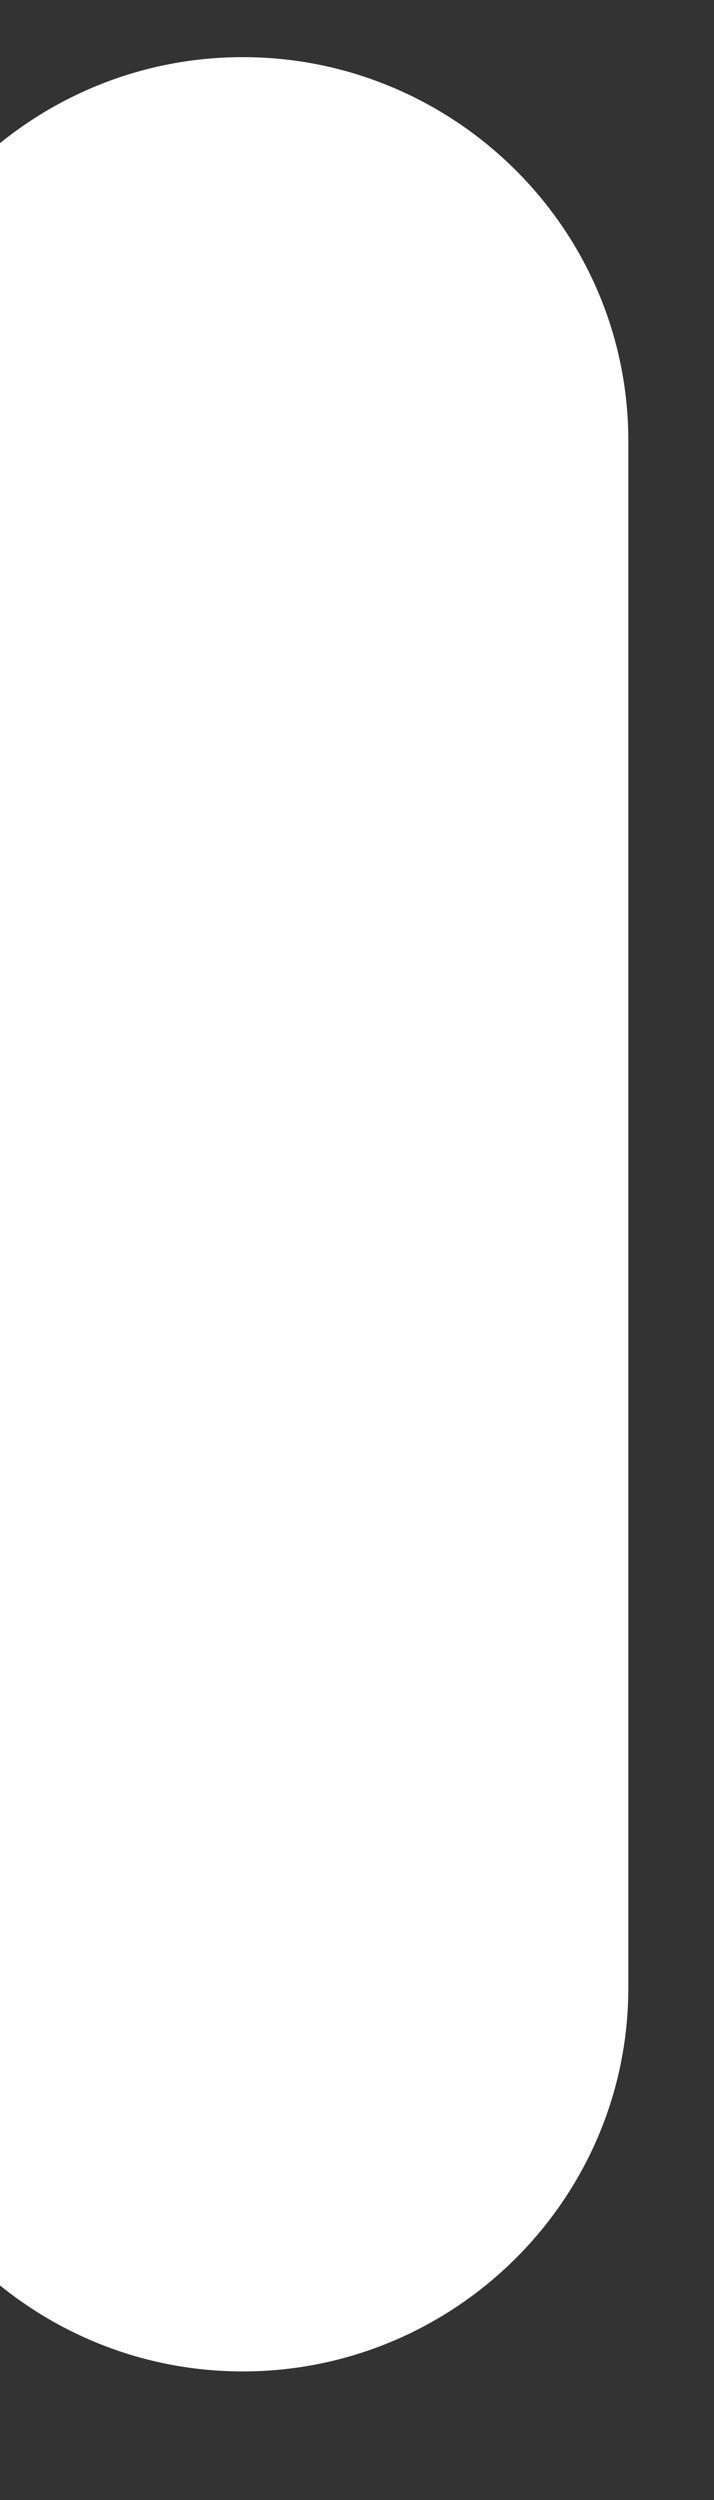 <svg width="4" height="14" viewBox="0 0 4 14" fill="none" xmlns="http://www.w3.org/2000/svg" xmlns:xlink="http://www.w3.org/1999/xlink">
<rect x="0" y="0" width="4" height="14" fill="#333333" stroke="none"/>
<path d="M-0.8,2.468C-0.8,1.282 0.174,0.32 1.36,0.32C2.547,0.32 3.52,1.282 3.52,2.468L3.52,11.132C3.52,12.318 2.547,13.28 1.36,13.28C0.174,13.28 -0.8,12.318 -0.8,11.132L-0.8,2.468Z" fill="#FFFFFF"/>
</svg>
